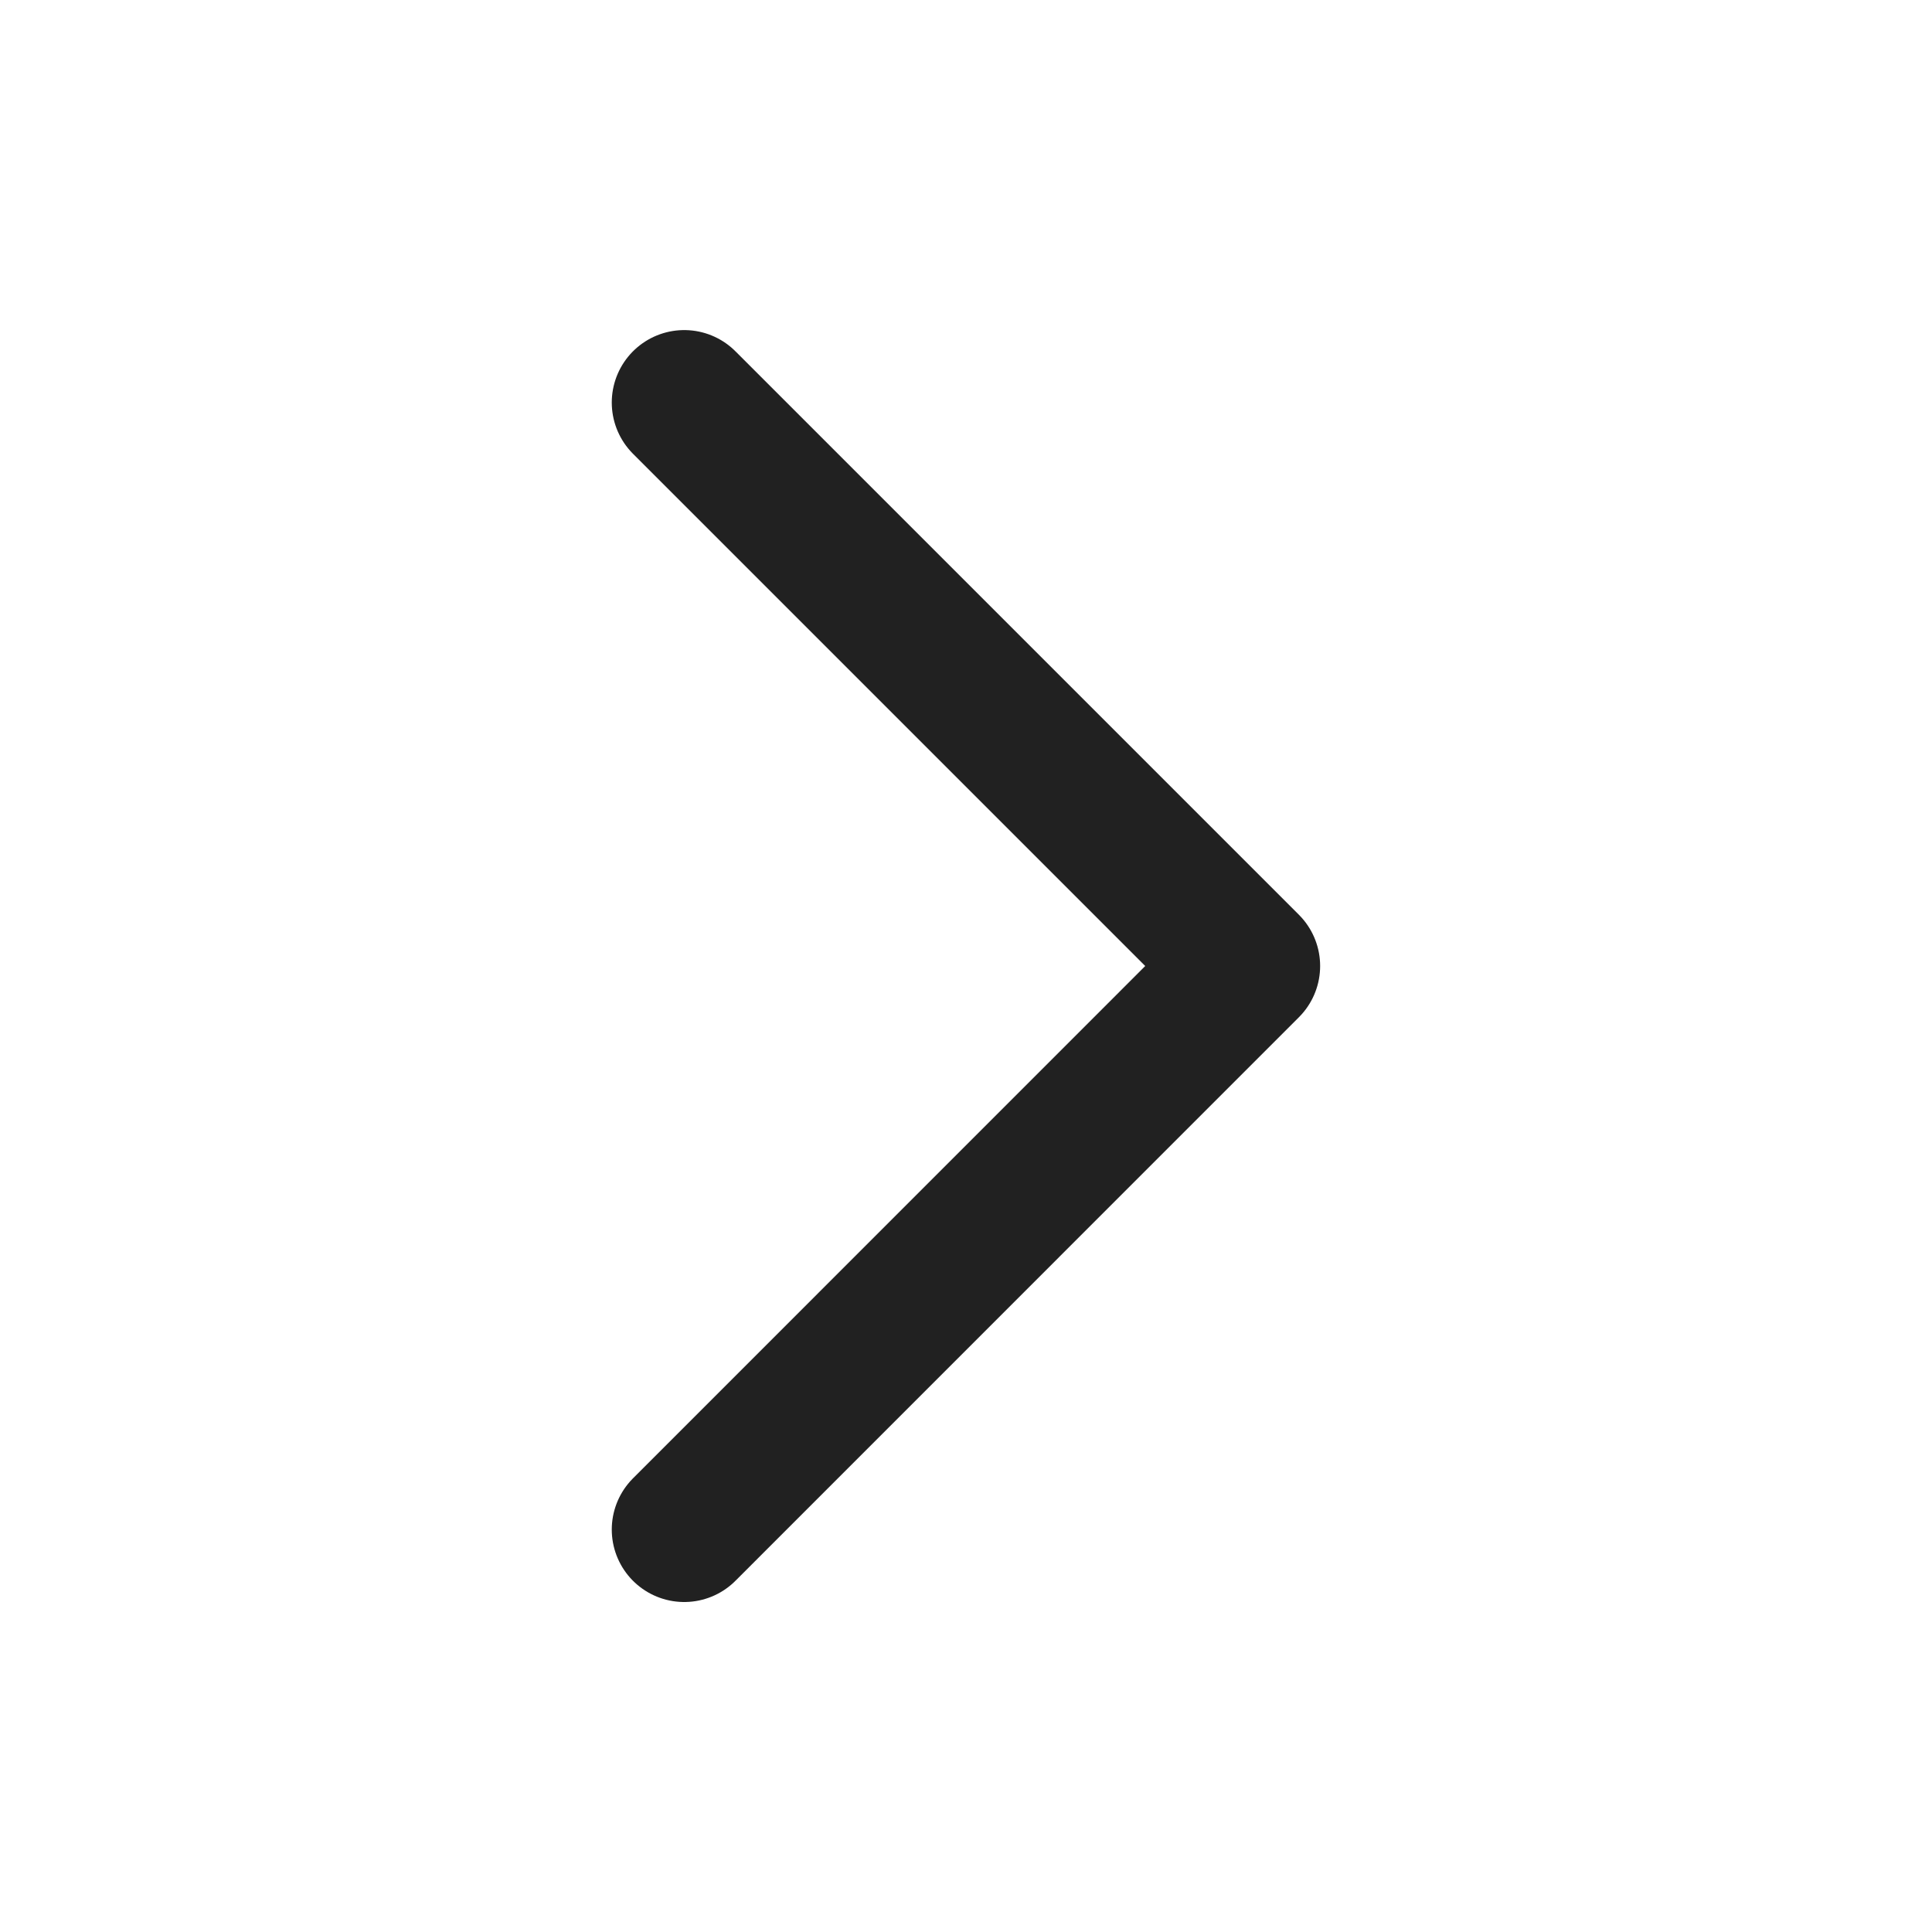 <svg width="20" height="20" viewBox="0 0 20 20" fill="none" xmlns="http://www.w3.org/2000/svg">
<path d="M7.083 4.167L12.916 10L7.083 15.834" stroke="#212121" stroke-width="1.5" stroke-linecap="round" stroke-linejoin="round"/>
</svg>
